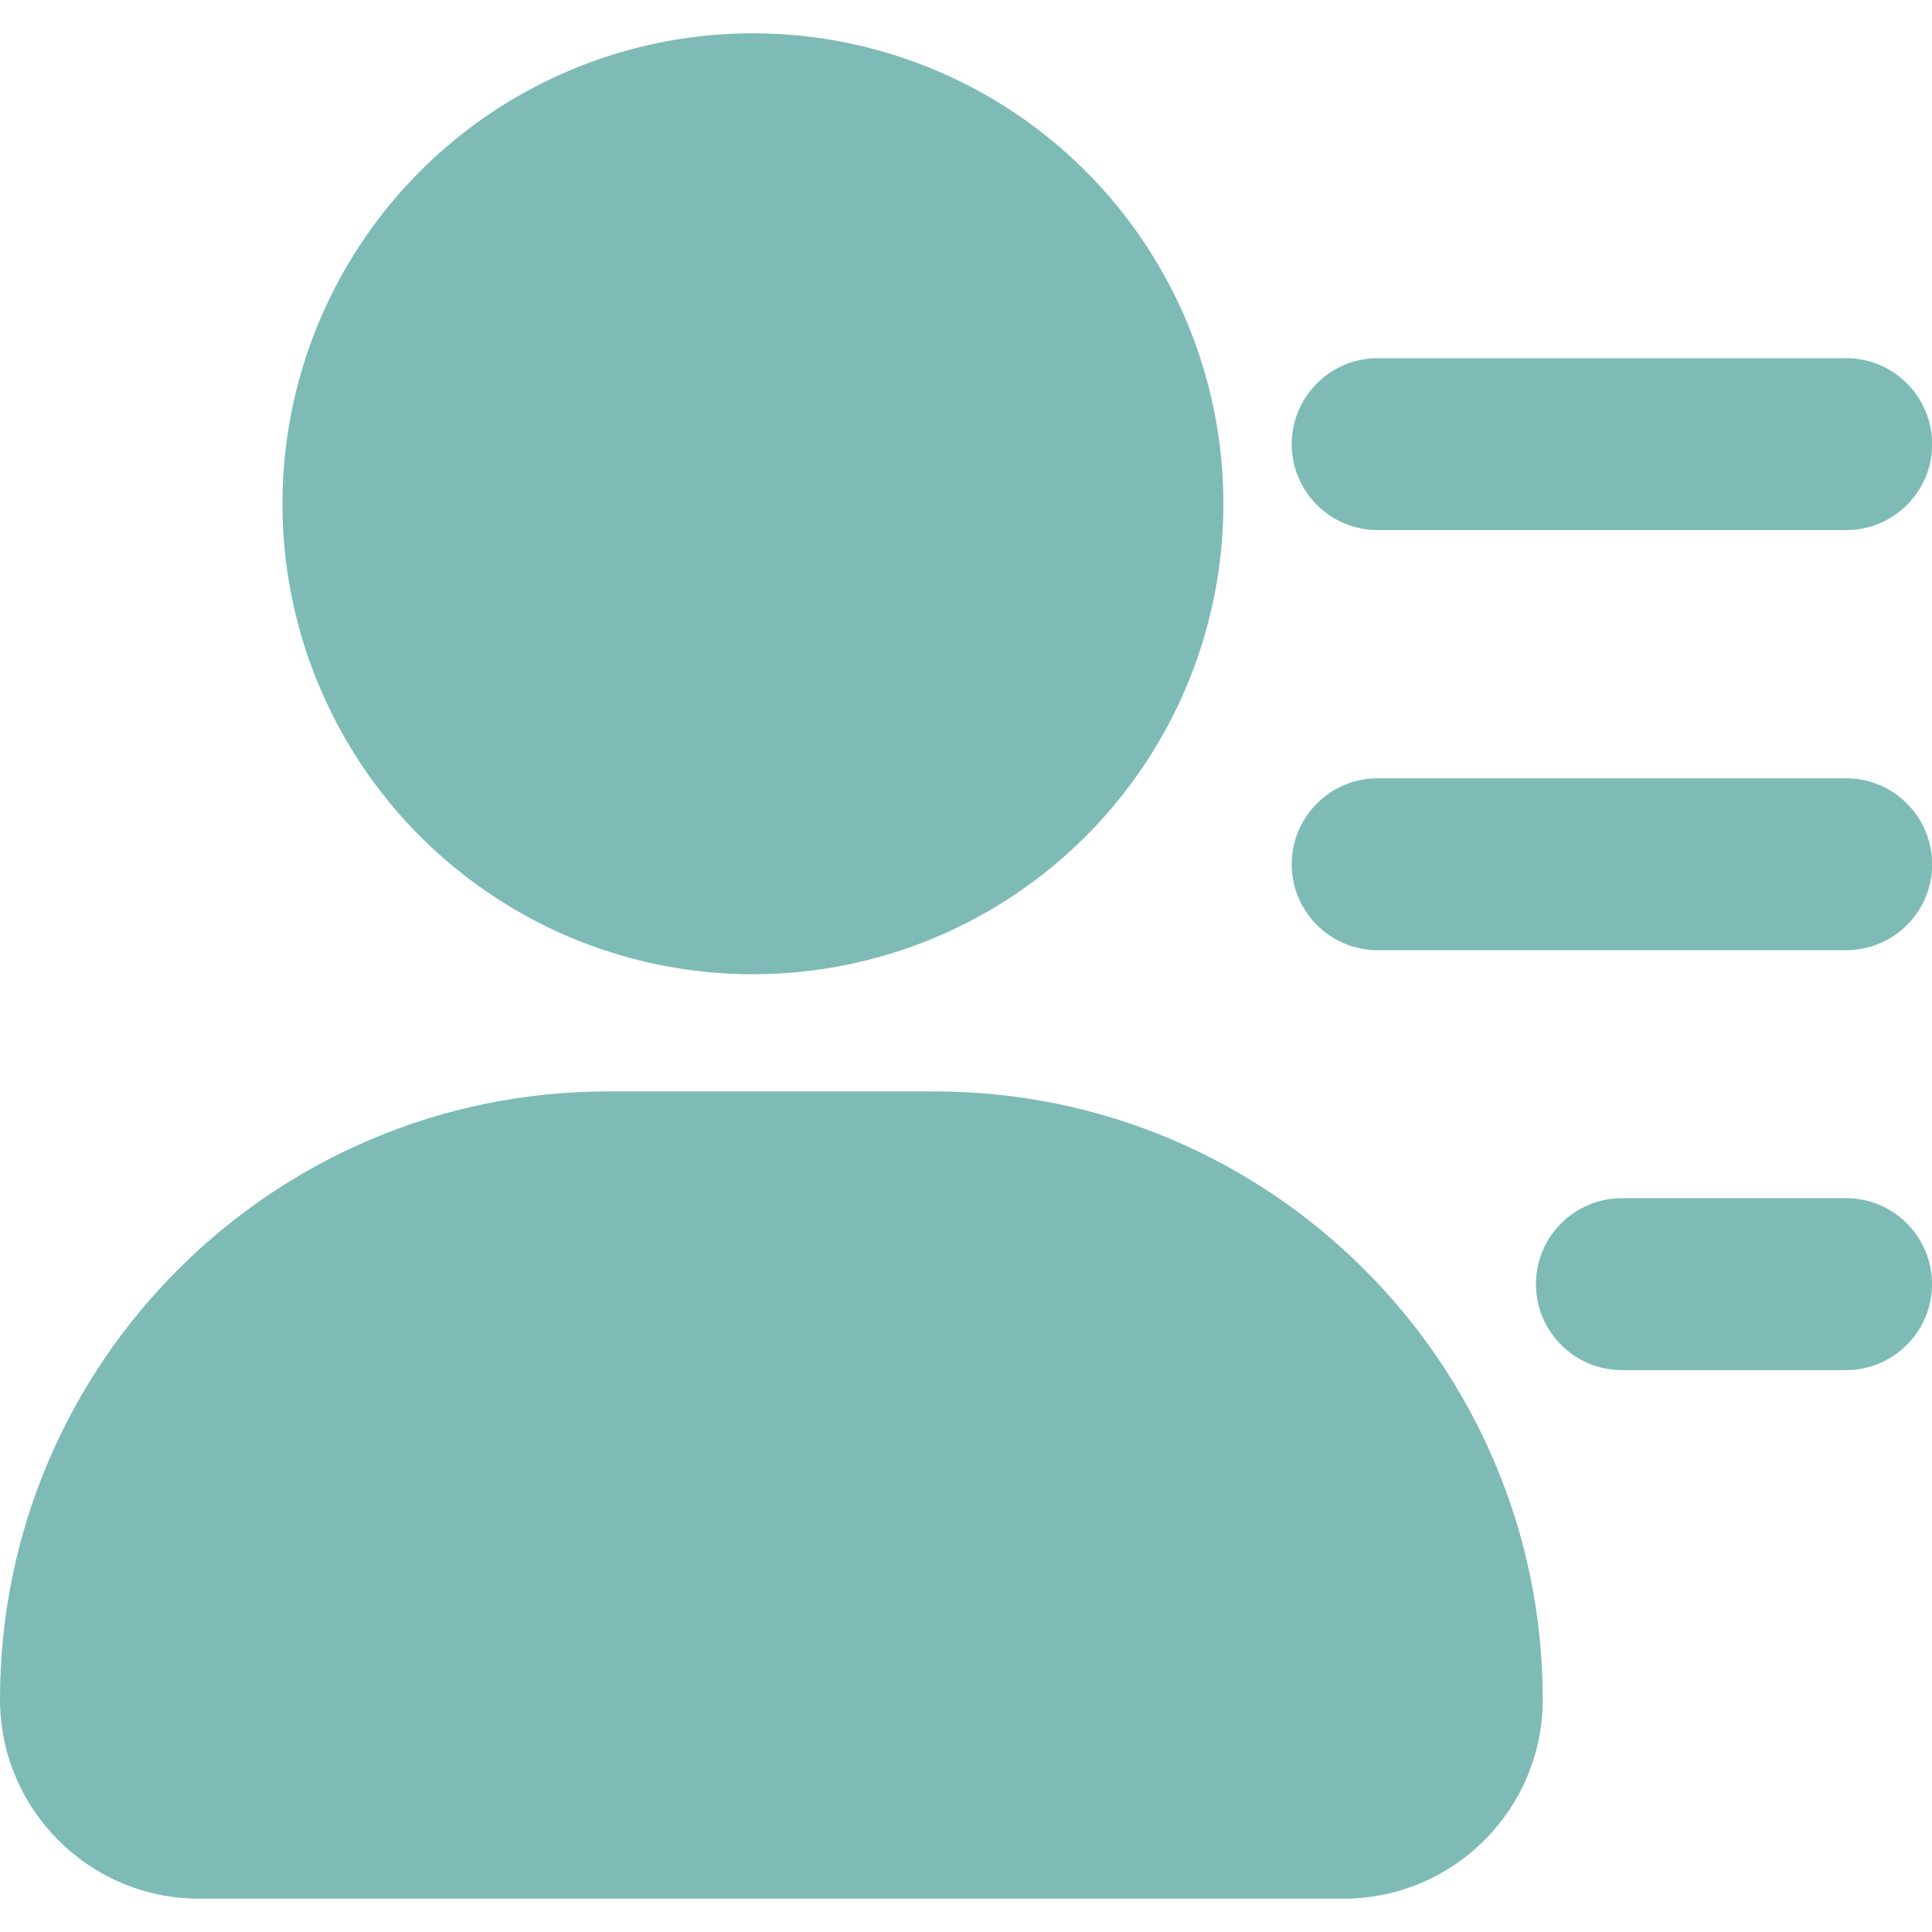 <?xml version="1.0" standalone="no"?><!DOCTYPE svg PUBLIC "-//W3C//DTD SVG 1.1//EN" "http://www.w3.org/Graphics/SVG/1.1/DTD/svg11.dtd"><svg t="1679221270320" class="icon" viewBox="0 0 1024 1024" version="1.1" xmlns="http://www.w3.org/2000/svg" p-id="1976" xmlns:xlink="http://www.w3.org/1999/xlink" width="200" height="200"><path d="M399.064 267.013m-249.352 0a249.352 249.352 0 1 0 498.705 0 249.352 249.352 0 1 0-498.705 0Z" fill="#7ebbb7" p-id="1977"></path><path d="M495.393 578.477H322.201C144.193 578.477 0 722.871 0 900.678c0 58.299 47.262 105.661 105.661 105.661h606.373c58.299 0 105.661-47.262 105.661-105.661-0.1-177.808-144.494-322.201-322.302-322.201zM978.444 189.849H730.196c-25.086 0-45.556 20.37-45.556 45.556 0 25.086 20.37 45.556 45.556 45.556h248.349c25.086 0 45.556-20.37 45.556-45.556-0.1-25.186-20.47-45.556-45.656-45.556zM978.444 412.51H730.196c-25.086 0-45.556 20.37-45.556 45.556 0 25.086 20.37 45.556 45.556 45.556h248.349c25.086 0 45.556-20.37 45.556-45.556-0.1-25.186-20.47-45.556-45.656-45.556zM978.444 635.071H859.638c-25.086 0-45.556 20.37-45.556 45.556 0 25.086 20.37 45.556 45.556 45.556h118.806c25.086 0 45.556-20.37 45.556-45.556 0-25.186-20.37-45.556-45.556-45.556z" fill="#7ebbb7" p-id="1978"></path></svg>